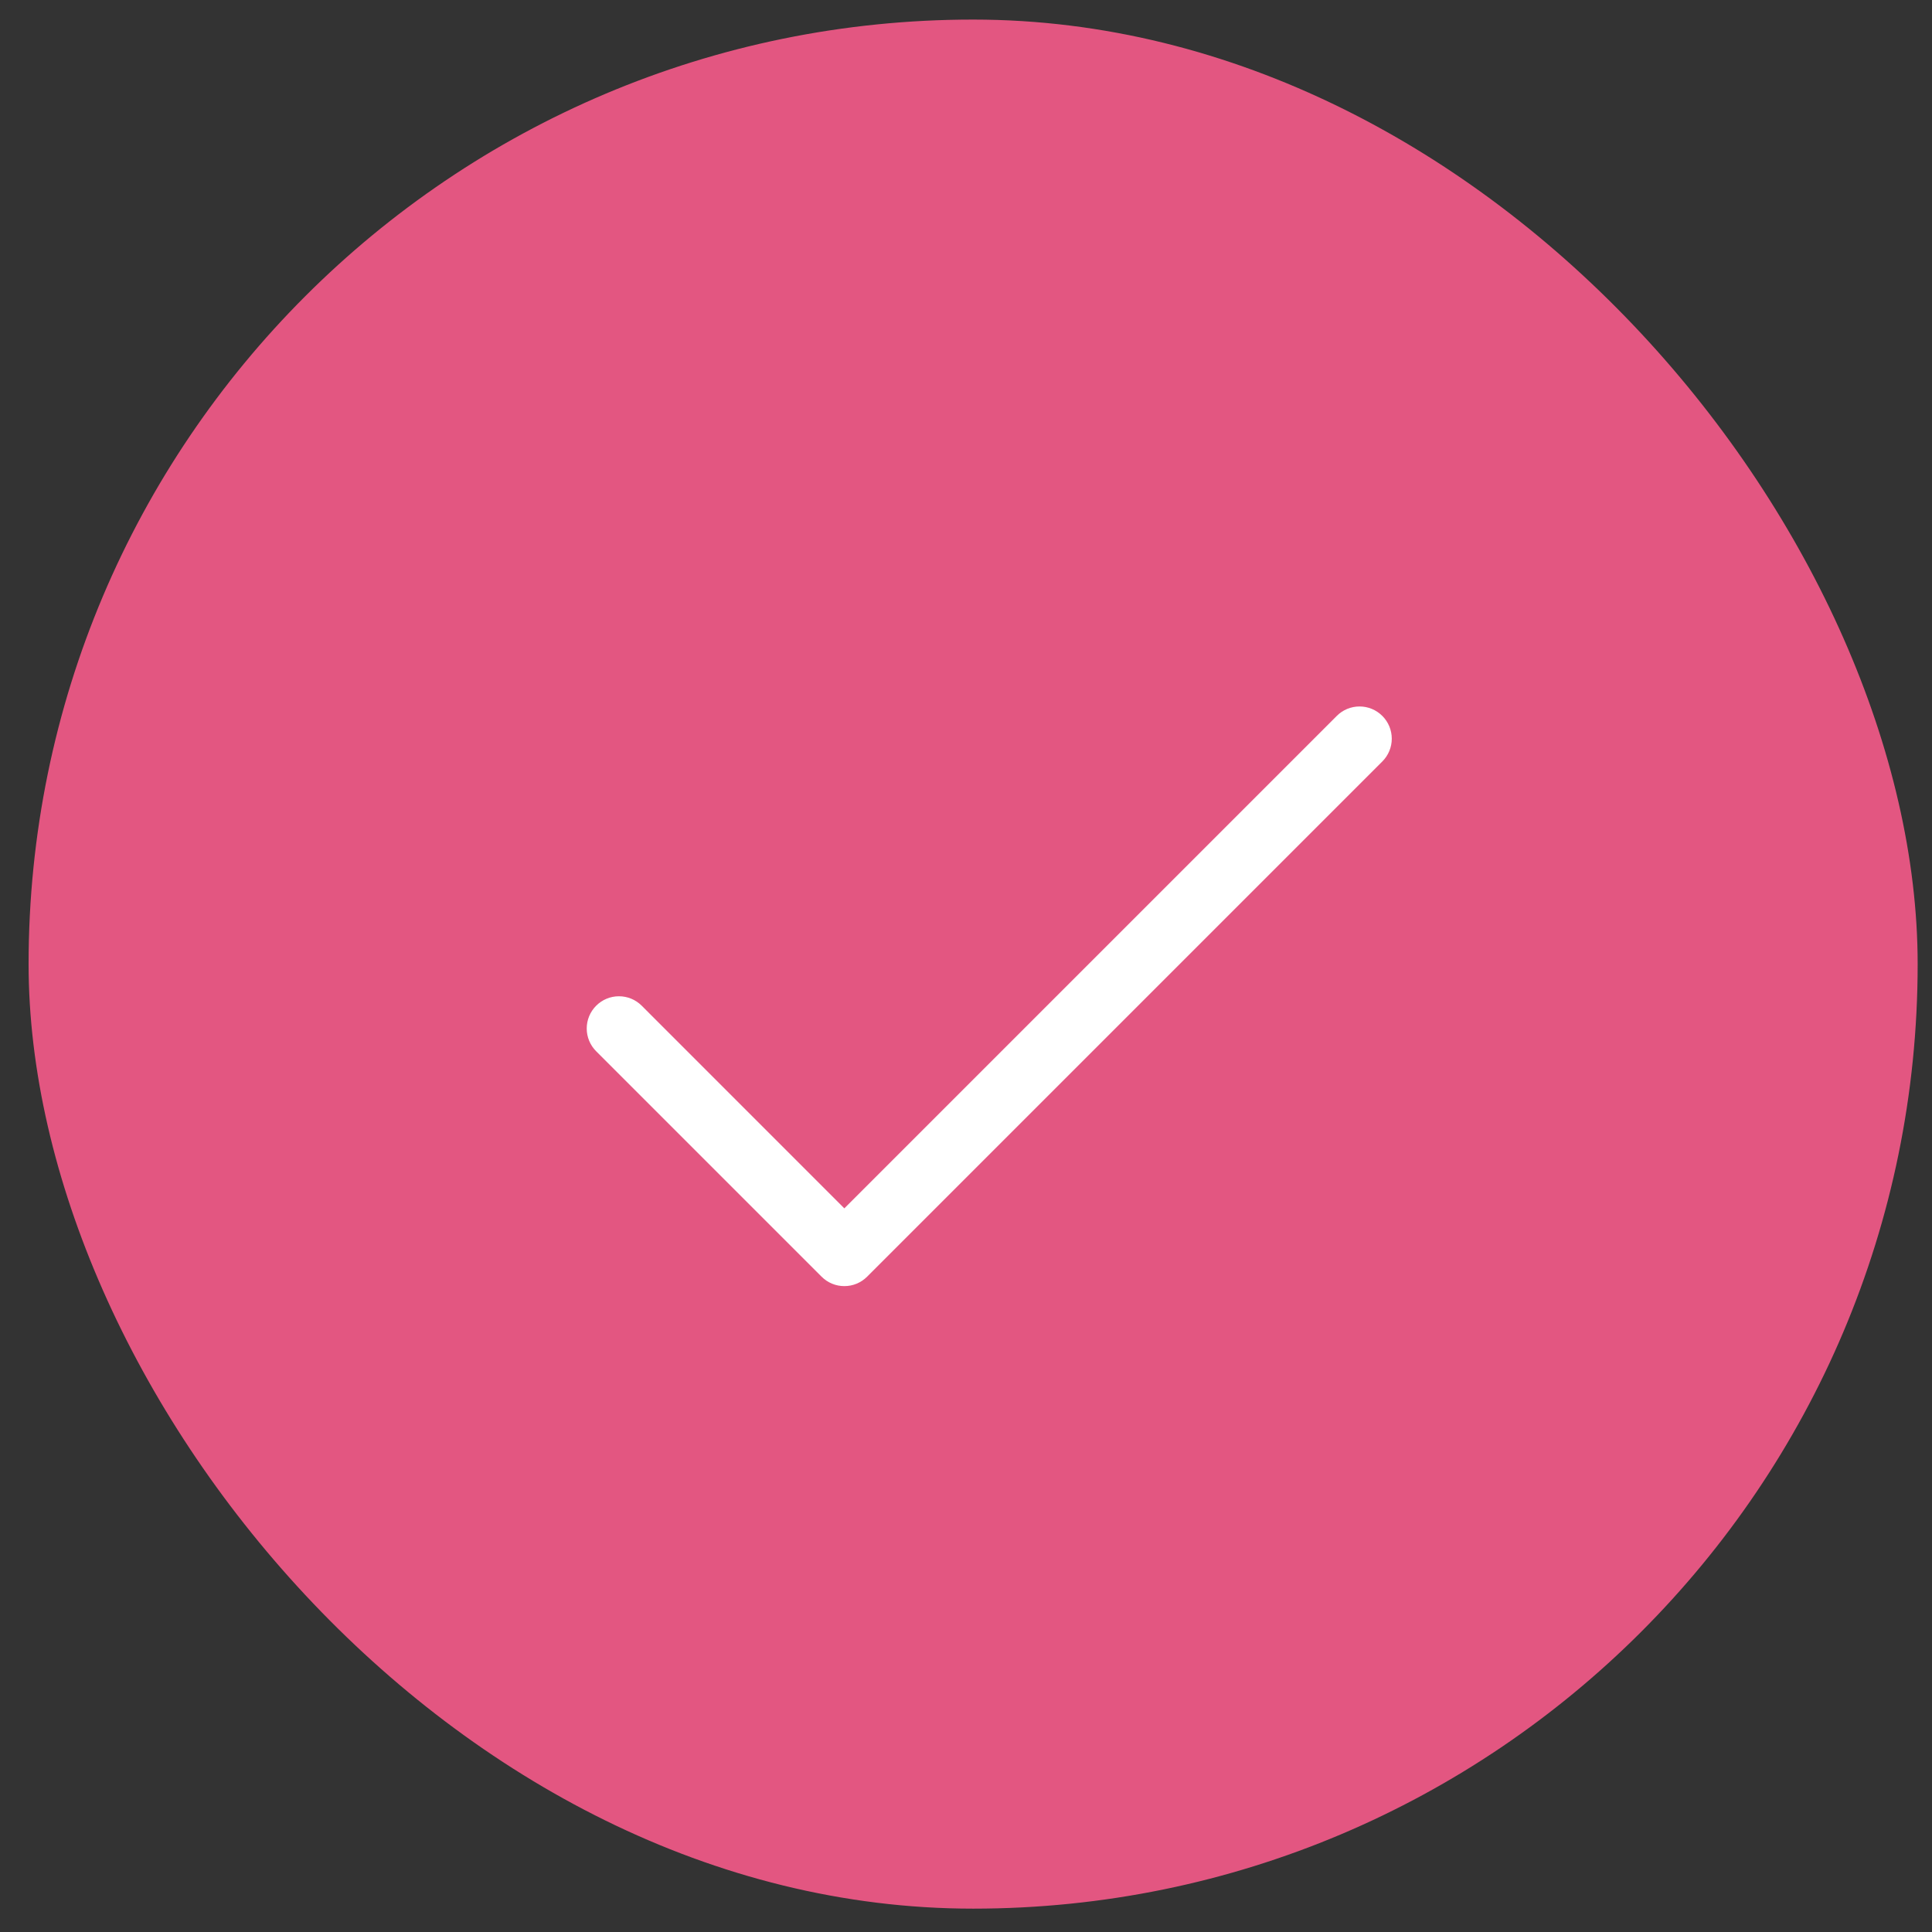 <svg width="45" height="45" viewBox="0 0 45 45" fill="none" xmlns="http://www.w3.org/2000/svg">
<rect x="0" y="0" width="45" height="45" fill="#333333" stroke="none"/>
<rect x="0.666" y="0.456" width="44" height="44" rx="22" fill="#E35681"/>
<path d="M32.197 17.736L20.197 29.736C20.127 29.806 20.045 29.861 19.954 29.899C19.863 29.937 19.765 29.956 19.666 29.956C19.568 29.956 19.47 29.937 19.379 29.899C19.288 29.861 19.206 29.806 19.136 29.736L13.886 24.486C13.745 24.345 13.666 24.154 13.666 23.956C13.666 23.756 13.745 23.566 13.886 23.425C14.027 23.284 14.217 23.205 14.416 23.205C14.616 23.205 14.806 23.284 14.947 23.425L19.666 28.145L31.136 16.675C31.276 16.534 31.467 16.455 31.666 16.455C31.866 16.455 32.056 16.534 32.197 16.675C32.338 16.816 32.417 17.006 32.417 17.206C32.417 17.404 32.338 17.595 32.197 17.736Z" fill="white"/>
</svg>
